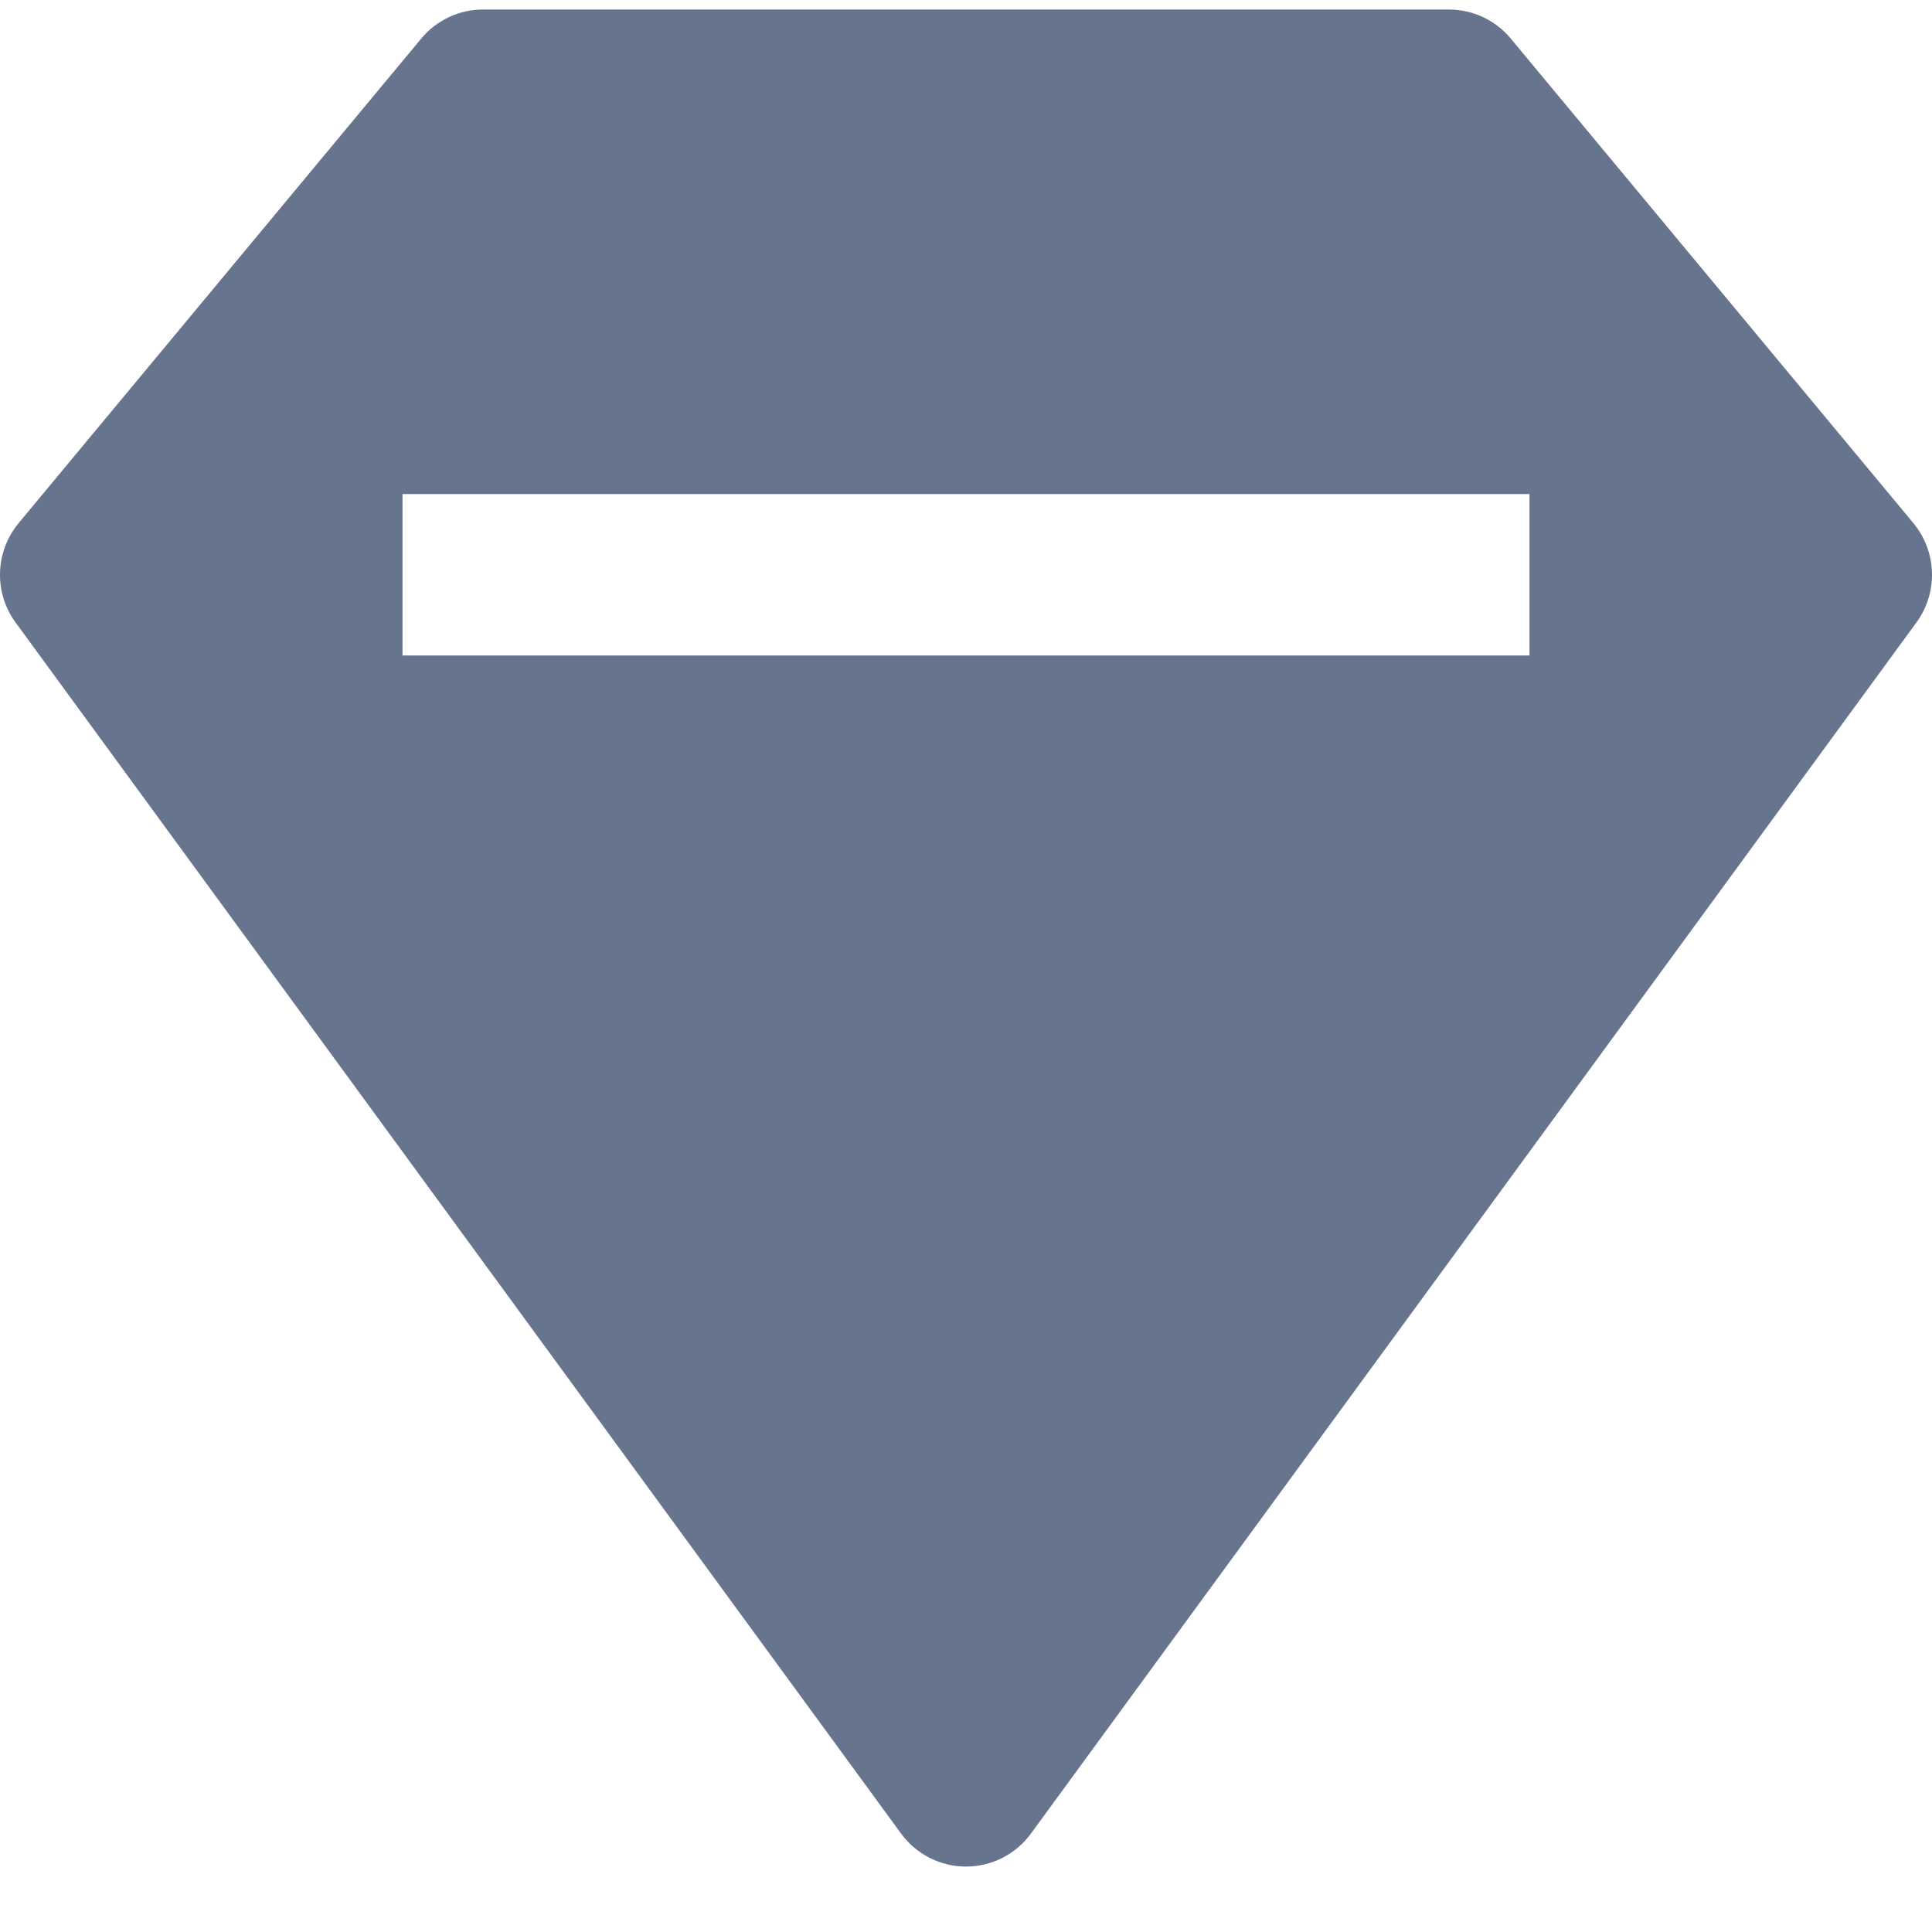 <svg width="15" height="15" viewBox="0 0 15 15" fill="none" xmlns="http://www.w3.org/2000/svg">
<path fill-rule="evenodd" clip-rule="evenodd" d="M11.25 0.074C11.436 0.074 11.611 0.157 11.73 0.3L14.855 4.061C15.039 4.283 15.049 4.6 14.879 4.833L8.004 14.236C7.886 14.397 7.699 14.492 7.5 14.492C7.301 14.492 7.114 14.397 6.996 14.236L0.121 4.833C-0.049 4.601 -0.039 4.283 0.145 4.061L3.27 0.3C3.389 0.157 3.564 0.074 3.75 0.074H11.25ZM3.125 5.089H11.875V3.836H3.125V5.089Z" fill="#67748E"/>
</svg>
